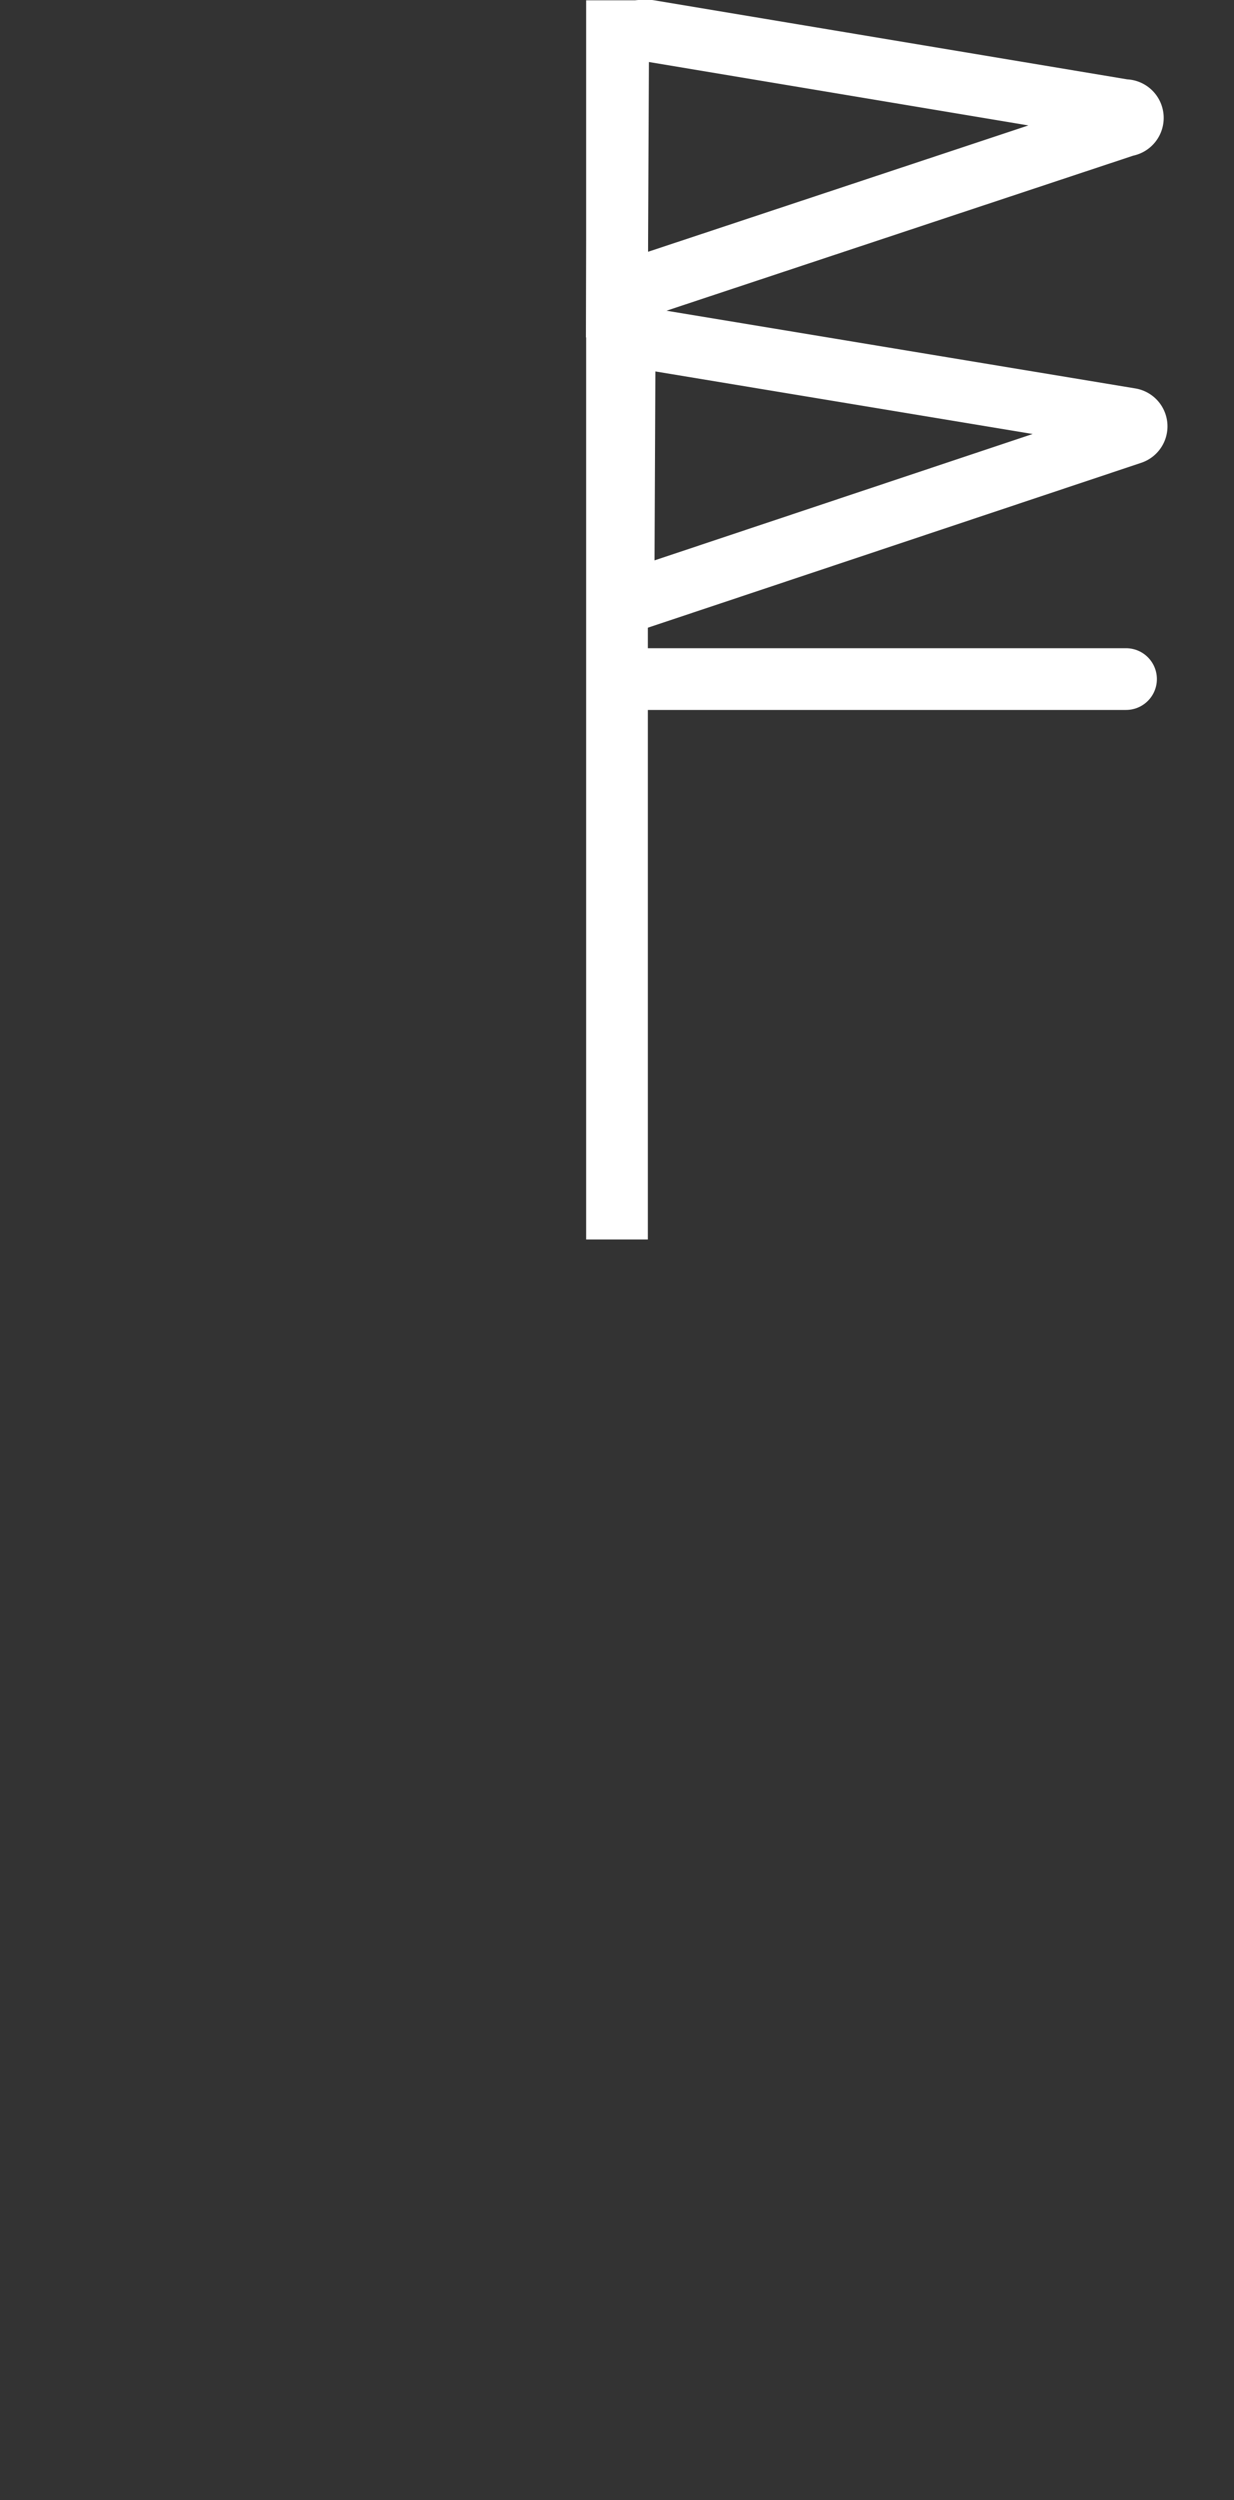 <svg xmlns="http://www.w3.org/2000/svg" viewBox="0 0 80 162"><rect x="0" y="0" width="80" height="162" fill="#333333" stroke="none"/><defs><style>.cls-1,.cls-3,.cls-4{fill:none;stroke:#fff;stroke-width:4px;}.cls-1,.cls-3{stroke-miterlimit:10;}.cls-2{fill:#ed5f5f;opacity:0;}.cls-3,.cls-4{stroke-linecap:round;}.cls-4{stroke-linejoin:round;}</style></defs><title>资源 73</title><g id="图层_2" data-name="图层 2"><g id="图层_1-2" data-name="图层 1"><line class="cls-1" x1="40" y1="0.02" x2="40" y2="80.31"/><rect class="cls-2" width="80" height="162"/><path class="cls-3" d="M40,19.09l.07-15.33A1.76,1.76,0,0,1,42.13,2L72.9,7.14a.49.49,0,0,1,.08,1Z"/><path class="cls-3" d="M40.42,39.09l.07-15.33a1.75,1.75,0,0,1,2-1.72l30.78,5.1a.49.49,0,0,1,.08.95Z"/><line class="cls-4" x1="73" y1="44" x2="40.02" y2="44"/></g></g></svg>